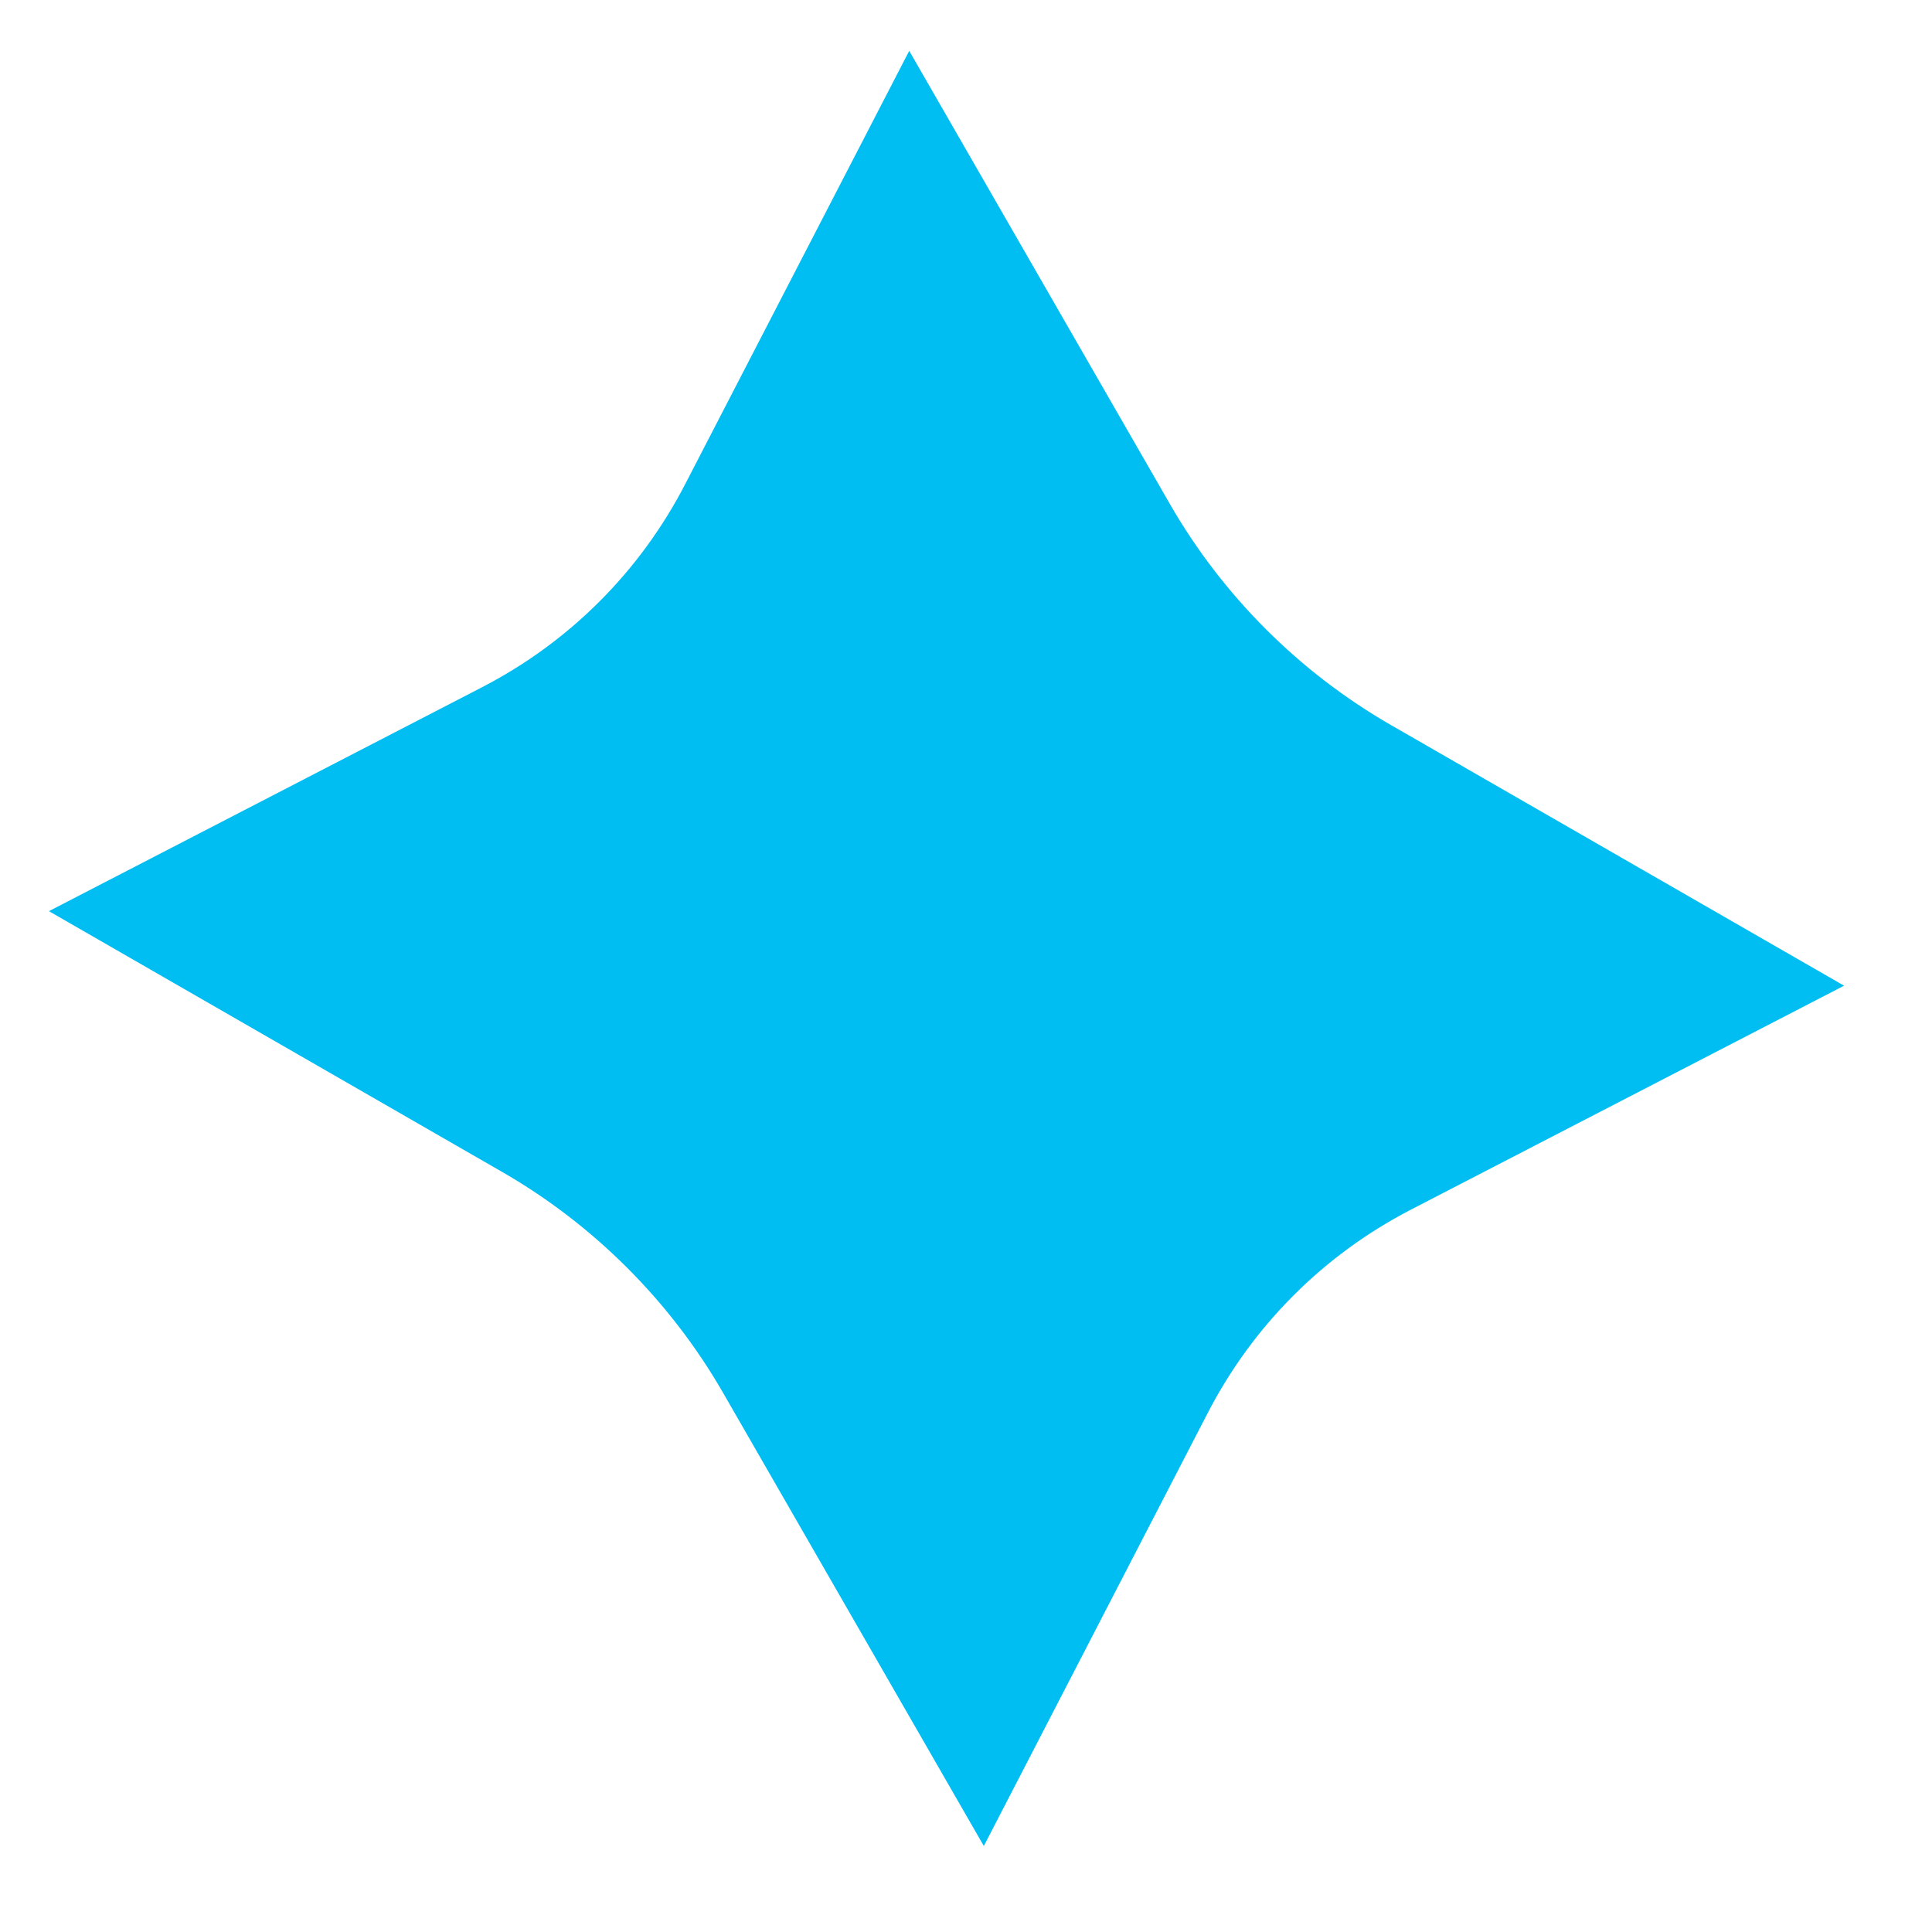 <svg width="31" height="31" viewBox="0 0 31 31" fill="none" xmlns="http://www.w3.org/2000/svg">
<g clip-path="url(#clip0)">
<path d="M19.379 22.671L15.786 29.62L11.602 22.348C10.757 20.88 9.527 19.65 8.057 18.804L0.785 14.62L7.735 11.027C9.138 10.302 10.27 9.17 10.996 7.765L14.589 0.816L18.772 8.088C19.617 9.557 20.847 10.787 22.317 11.633L29.589 15.816L22.64 19.409C21.236 20.135 20.105 21.267 19.379 22.671Z" fill="#00BDF2"/>
</g>
<defs>
<clipPath id="clip0">
<rect width="22" height="21" fill="white" transform="translate(14.849) rotate(45)"/>
</clipPath>
</defs>
</svg>
